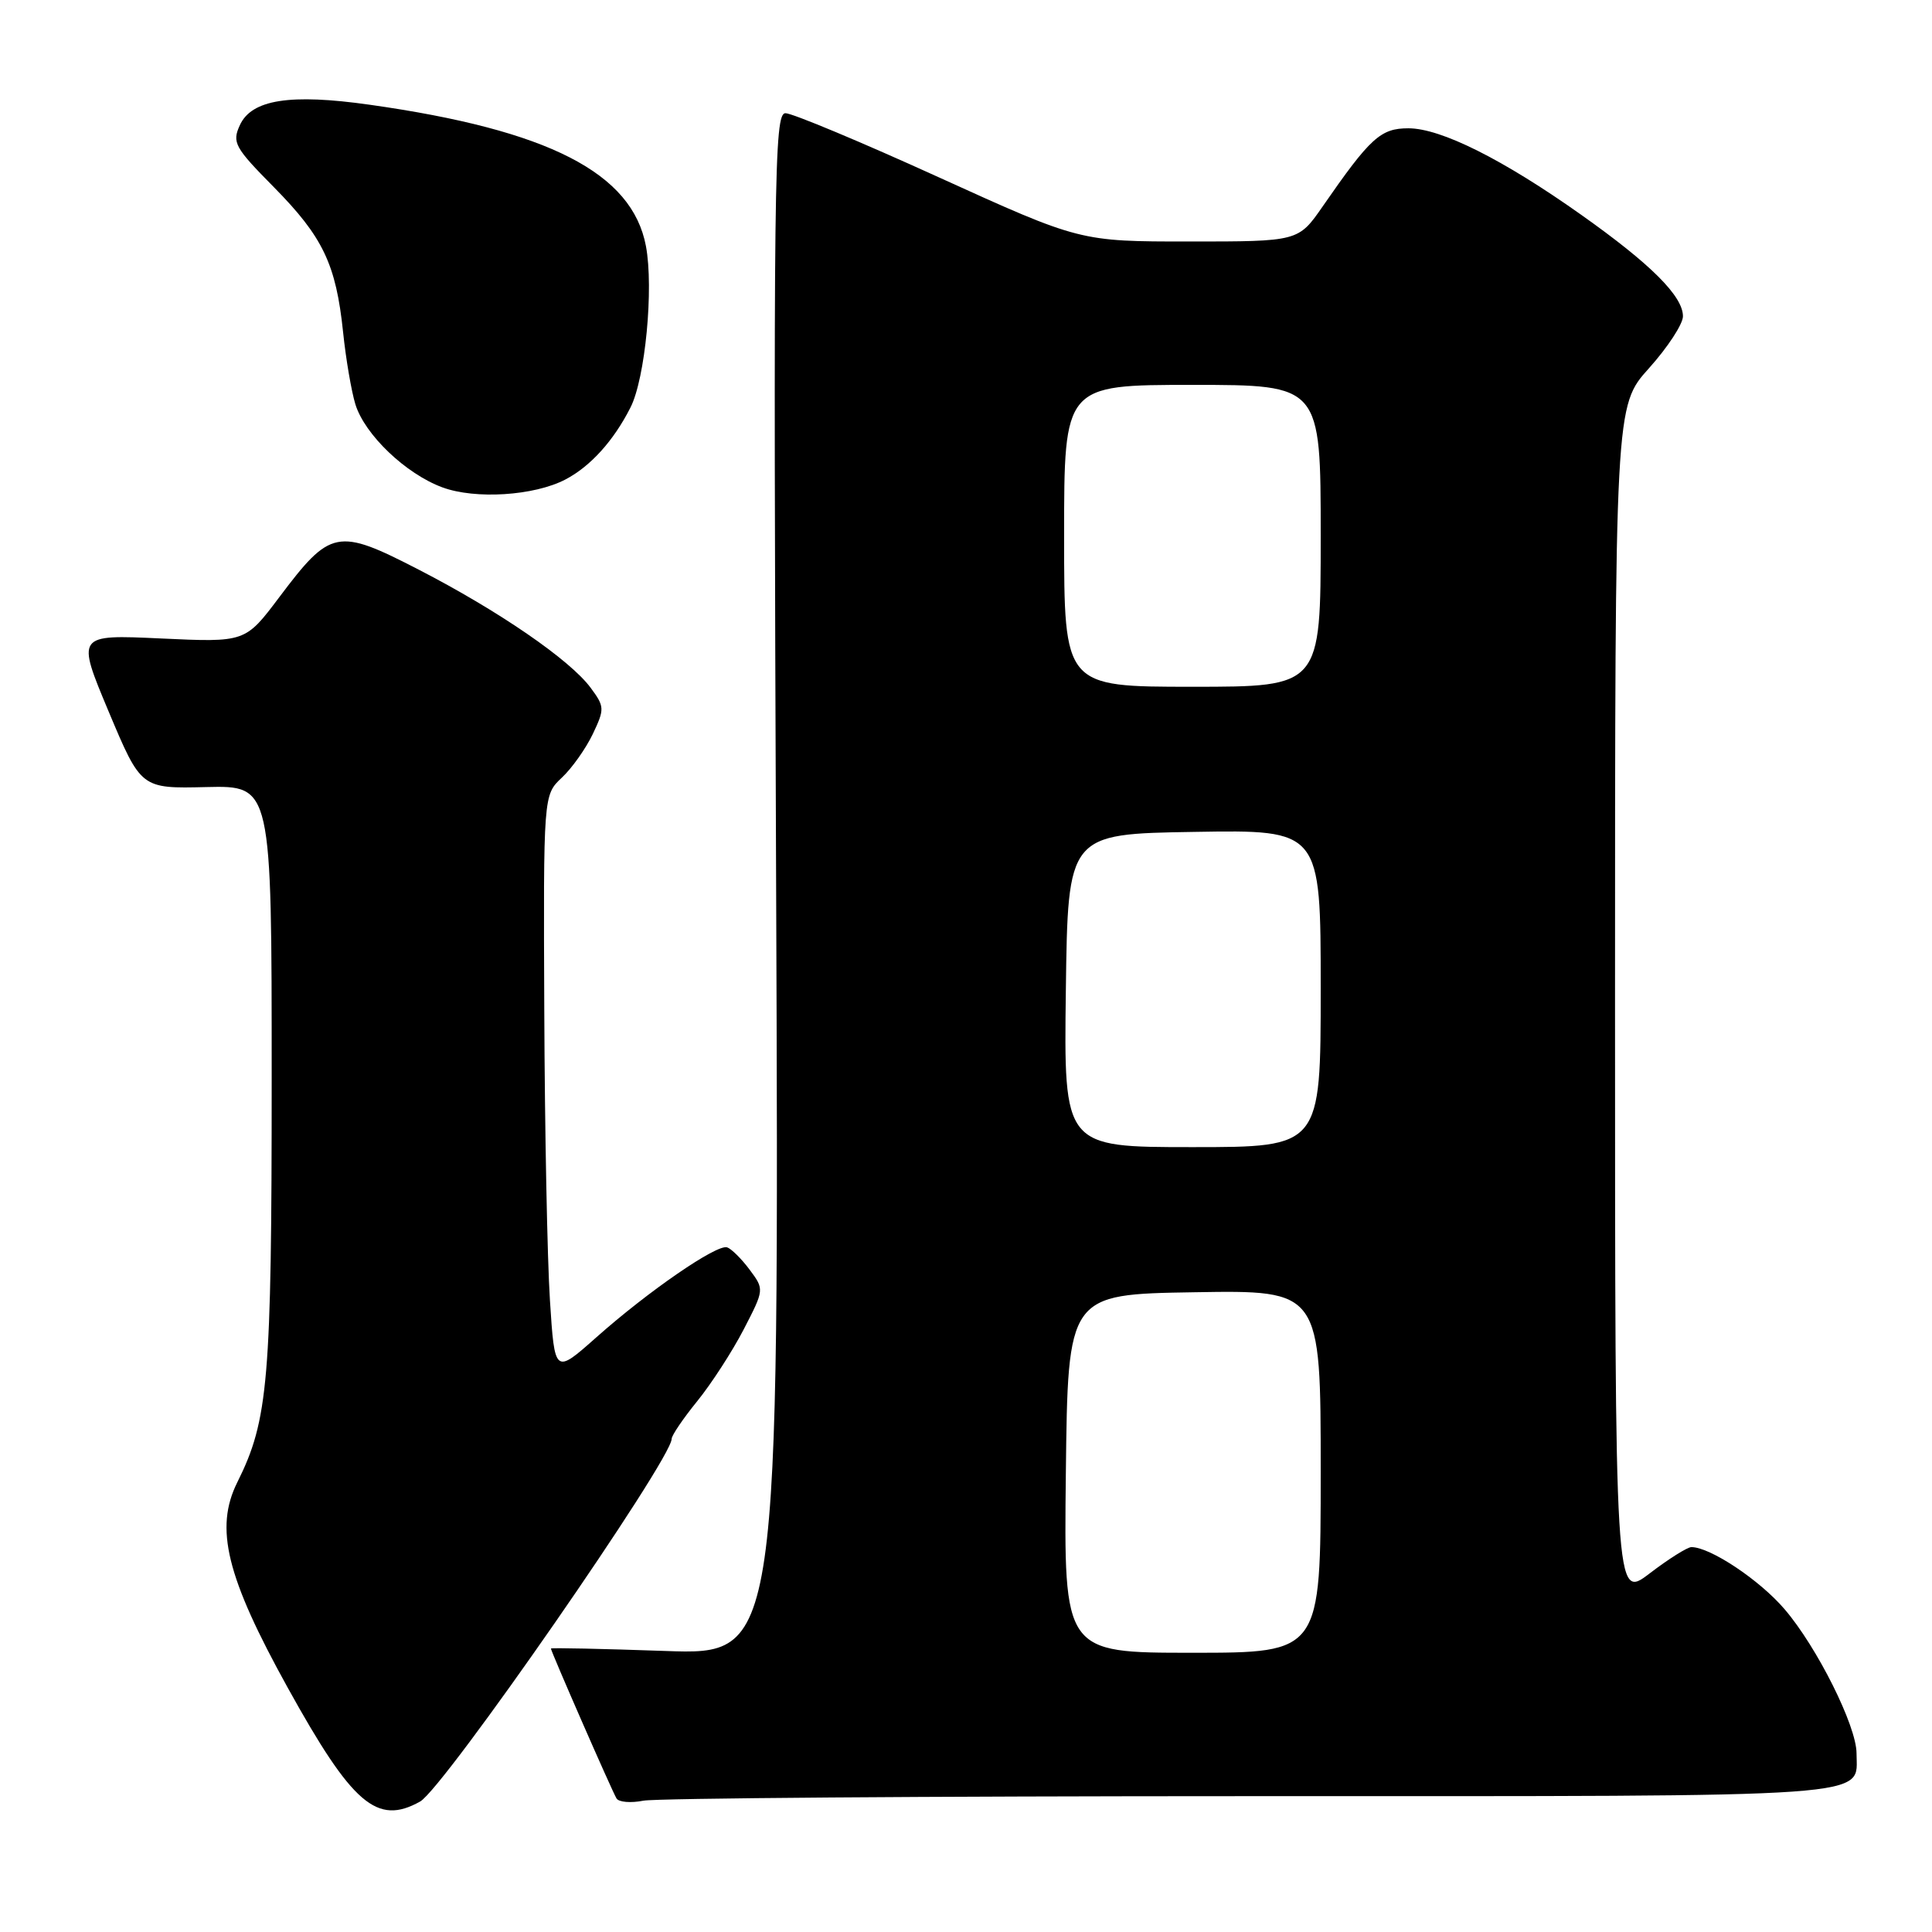 <?xml version="1.0" encoding="UTF-8" standalone="no"?>
<!DOCTYPE svg PUBLIC "-//W3C//DTD SVG 1.1//EN" "http://www.w3.org/Graphics/SVG/1.1/DTD/svg11.dtd" >
<svg xmlns="http://www.w3.org/2000/svg" xmlns:xlink="http://www.w3.org/1999/xlink" version="1.1" viewBox="0 0 256 256">
 <g >
 <path fill="currentColor"
d=" M 55.67 238.71 C 58.80 236.96 89.00 193.41 89.00 190.65 C 89.00 190.20 90.52 187.96 92.38 185.67 C 94.24 183.38 97.01 179.11 98.53 176.18 C 101.28 170.86 101.28 170.86 99.33 168.24 C 98.26 166.80 96.91 165.47 96.35 165.28 C 94.99 164.83 85.92 171.07 79.00 177.22 C 73.50 182.10 73.50 182.10 72.87 172.30 C 72.52 166.91 72.18 149.64 72.12 133.92 C 72.00 105.35 72.00 105.35 74.44 103.05 C 75.79 101.79 77.63 99.18 78.55 97.26 C 80.13 93.93 80.11 93.63 78.26 91.13 C 75.52 87.43 66.07 80.94 55.48 75.48 C 44.69 69.92 43.80 70.10 37.00 79.14 C 32.50 85.12 32.50 85.12 21.31 84.60 C 10.12 84.08 10.12 84.08 14.40 94.29 C 18.69 104.50 18.69 104.50 27.35 104.29 C 36.00 104.09 36.00 104.09 36.00 142.83 C 36.00 182.98 35.56 188.16 31.45 196.40 C 28.41 202.49 29.99 208.93 38.13 223.64 C 46.69 239.10 49.96 241.91 55.67 238.71 Z  M 165.55 238.00 C 250.11 238.00 246.00 238.29 246.00 232.32 C 246.00 228.71 240.78 218.26 236.46 213.22 C 233.15 209.35 226.61 205.00 224.12 205.00 C 223.59 205.00 221.09 206.57 218.58 208.49 C 214.00 211.99 214.00 211.99 214.00 132.89 C 214.00 53.79 214.00 53.79 218.50 48.79 C 220.97 46.04 223.00 42.94 223.00 41.91 C 223.00 39.24 218.73 34.98 209.50 28.45 C 199.14 21.11 190.92 17.00 186.62 17.00 C 182.94 17.00 181.58 18.23 175.27 27.34 C 172.04 32.00 172.04 32.00 157.58 32.00 C 143.11 32.00 143.11 32.00 124.41 23.50 C 114.13 18.82 104.98 15.00 104.08 15.00 C 102.57 15.00 102.47 23.11 102.84 117.15 C 103.24 219.30 103.24 219.30 88.12 218.76 C 79.80 218.47 73.00 218.32 73.00 218.44 C 73.00 218.82 81.12 237.38 81.69 238.30 C 81.99 238.80 83.59 238.93 85.25 238.60 C 86.90 238.27 123.04 238.00 165.55 238.00 Z  M 74.91 63.54 C 78.23 61.81 81.30 58.42 83.54 54.00 C 85.50 50.15 86.64 38.22 85.59 32.61 C 83.76 22.90 72.70 17.23 49.00 13.88 C 38.43 12.38 33.33 13.19 31.78 16.59 C 30.73 18.88 31.09 19.54 36.28 24.79 C 42.79 31.39 44.52 35.00 45.46 44.00 C 45.83 47.58 46.57 51.88 47.09 53.57 C 48.33 57.60 53.77 62.79 58.62 64.58 C 62.99 66.19 70.76 65.70 74.91 63.54 Z  M 141.23 195.25 C 141.50 171.50 141.50 171.50 158.25 171.23 C 175.00 170.95 175.00 170.95 175.00 194.98 C 175.00 219.00 175.00 219.00 157.98 219.00 C 140.96 219.00 140.96 219.00 141.23 195.25 Z  M 141.23 131.25 C 141.50 110.50 141.50 110.50 158.25 110.23 C 175.00 109.95 175.00 109.95 175.00 130.98 C 175.00 152.00 175.00 152.00 157.98 152.00 C 140.96 152.00 140.96 152.00 141.23 131.25 Z  M 141.00 71.00 C 141.00 51.00 141.00 51.00 158.00 51.00 C 175.00 51.00 175.00 51.00 175.00 71.00 C 175.00 91.00 175.00 91.00 158.00 91.00 C 141.00 91.00 141.00 91.00 141.00 71.00 Z "/>
</g>
</svg>